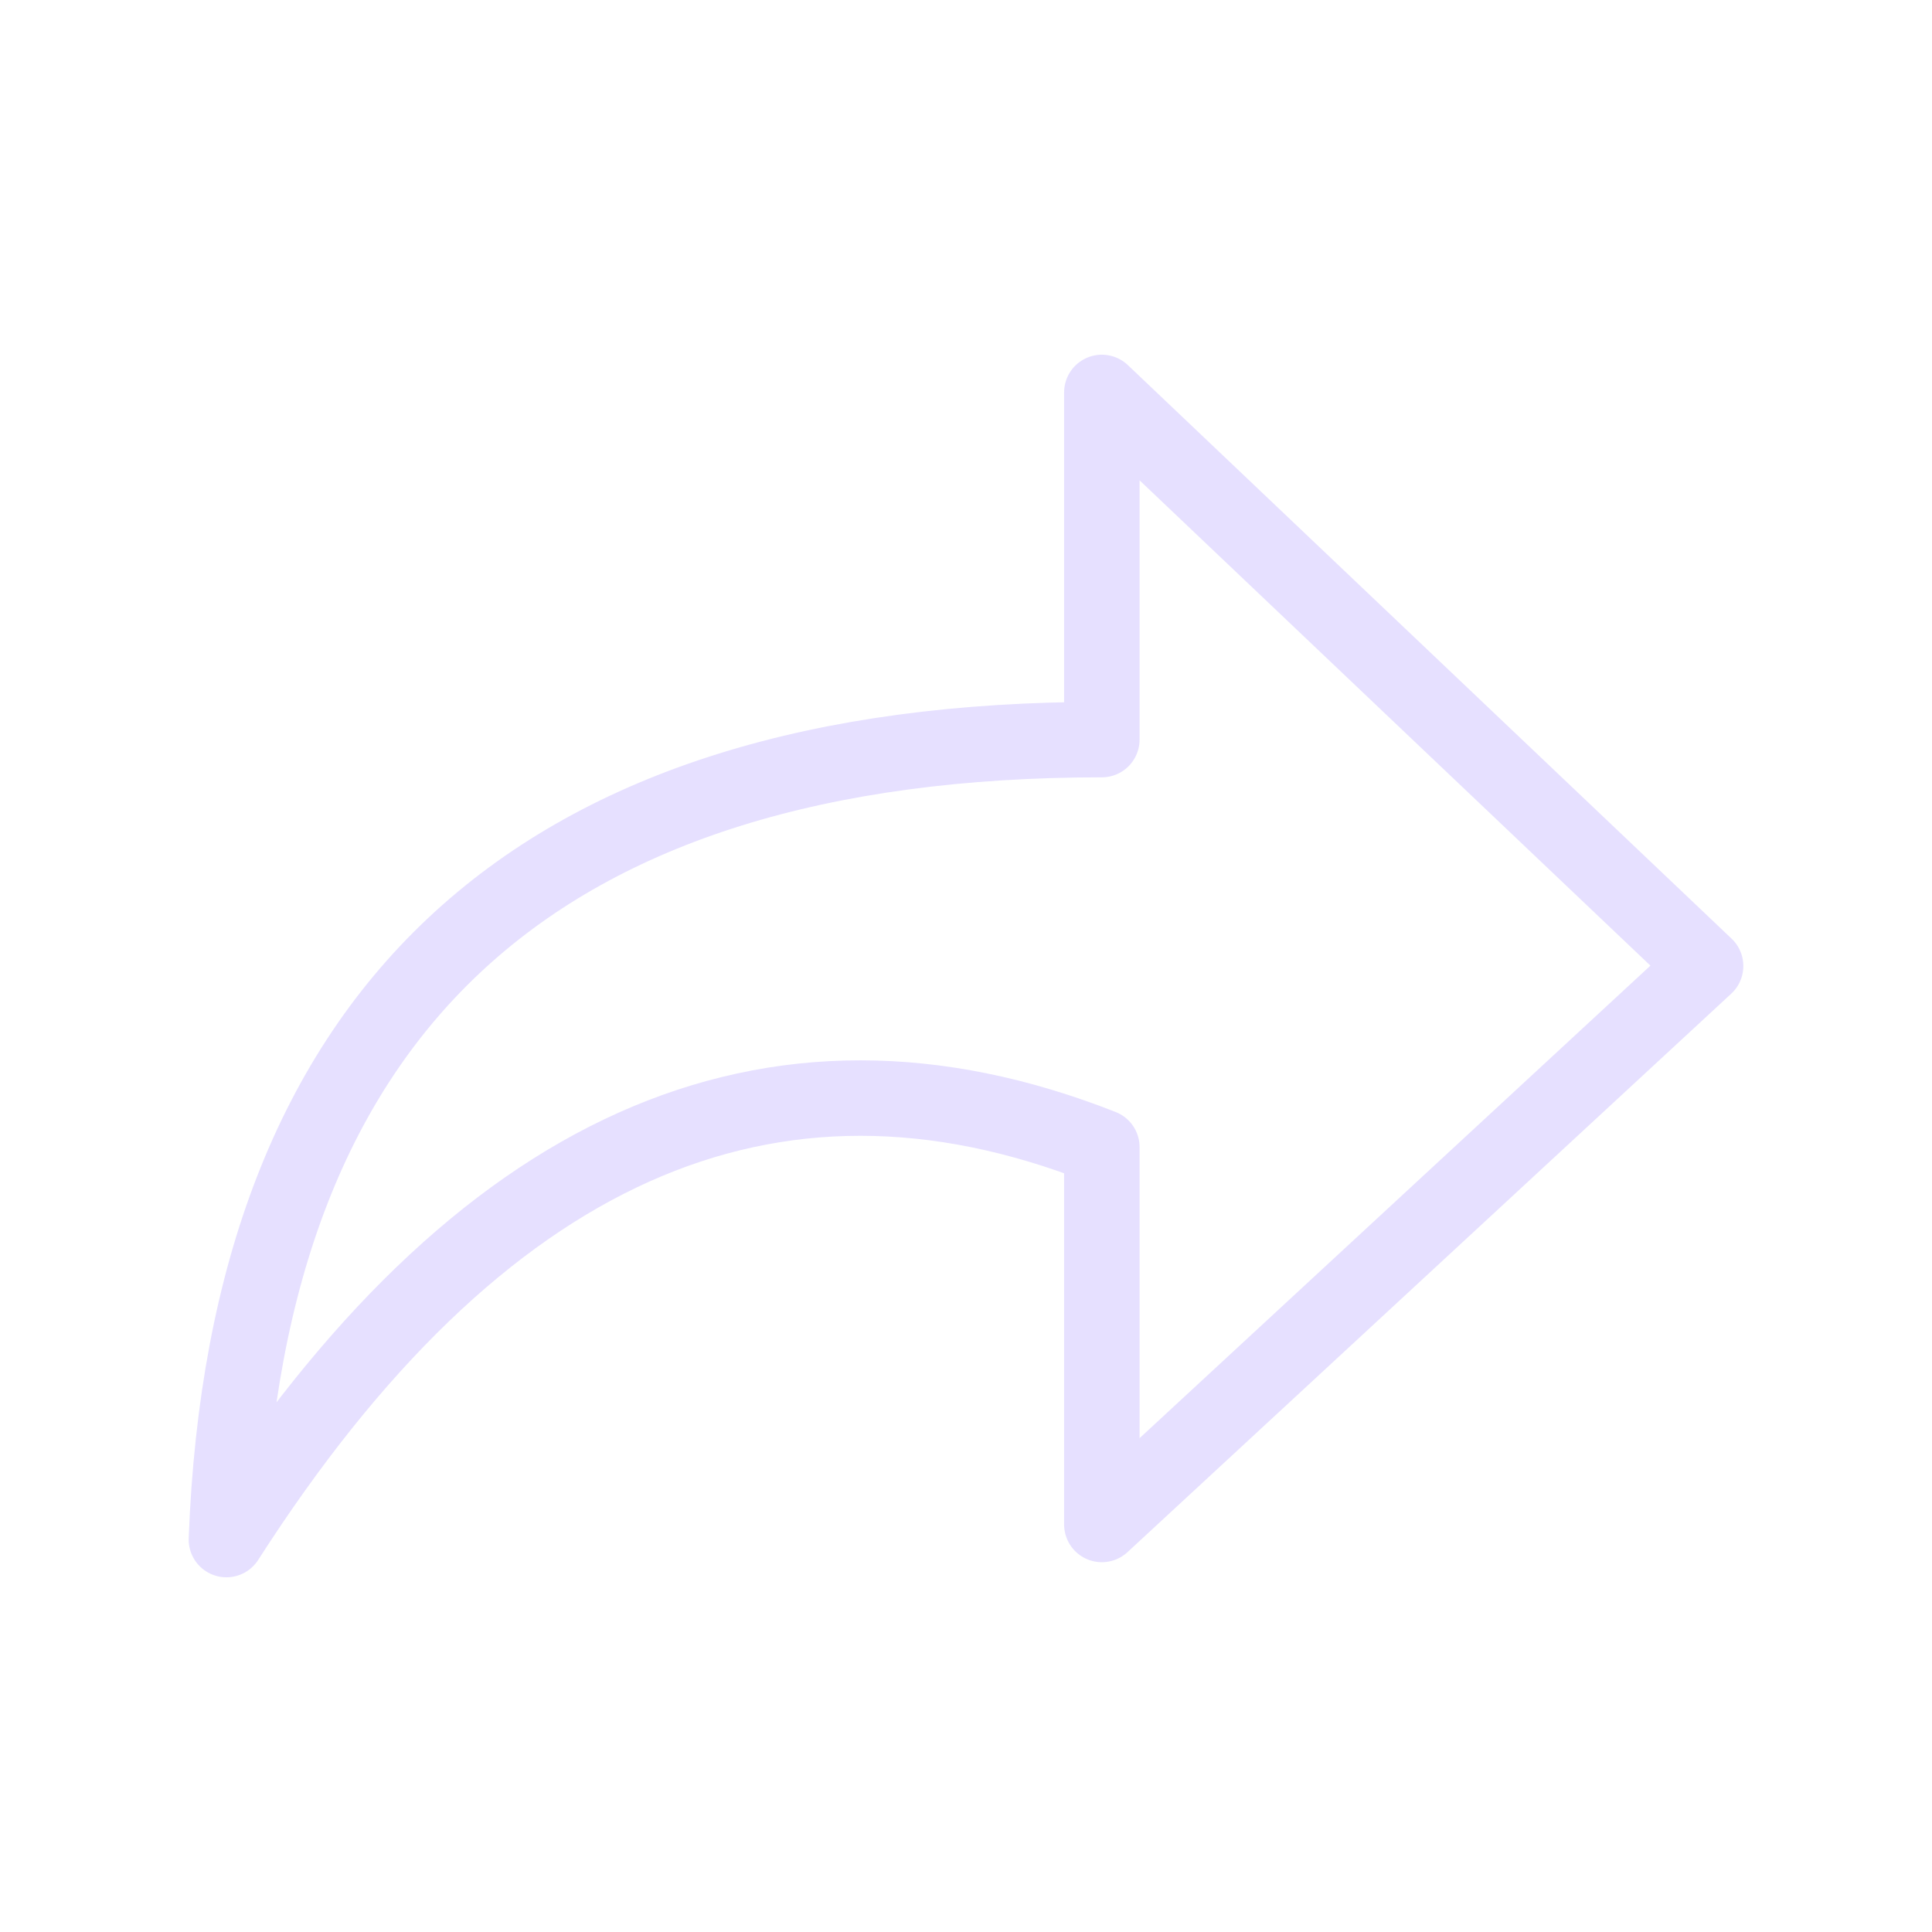 <ns0:svg xmlns:ns0="http://www.w3.org/2000/svg" viewBox="0 0 128 128" fill="none" stroke="#E6E0FF" stroke-width="5" stroke-linecap="round" stroke-linejoin="round"><ns0:path d="m73 49V26l40 38-40 37V76m0-27q-56 0-58 53 25-39 58-26" /></ns0:svg>